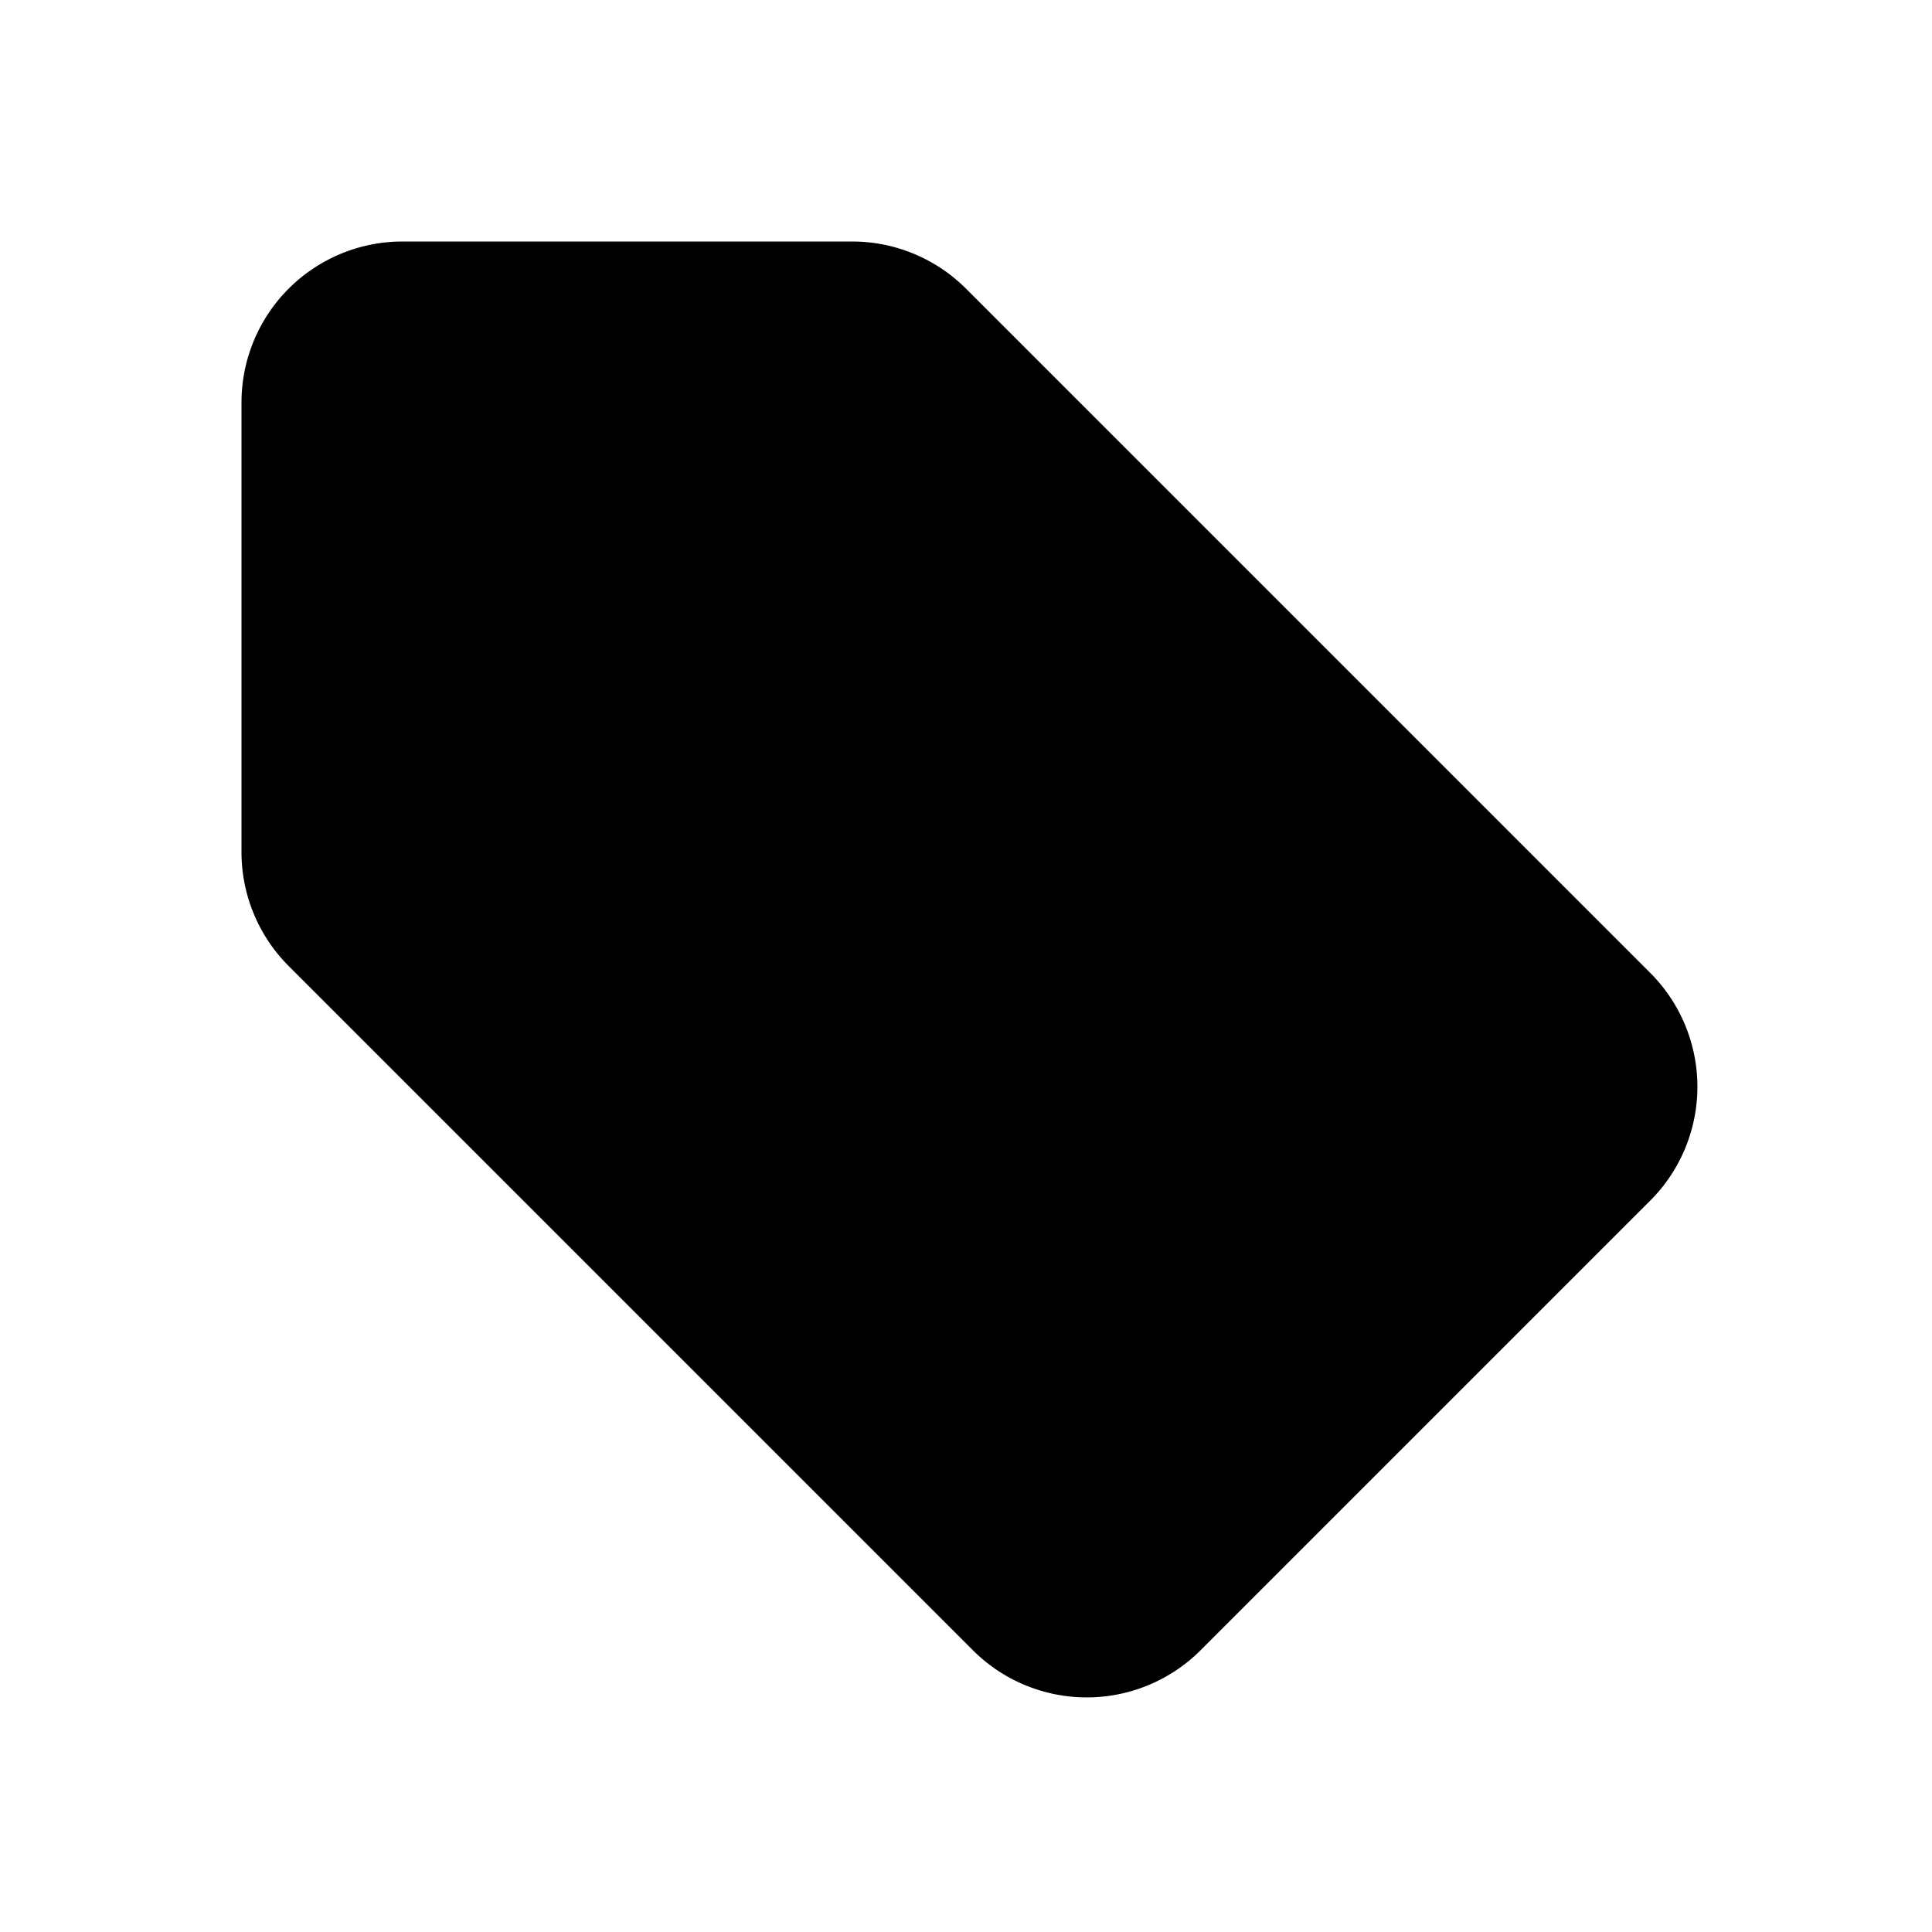 <svg xmlns="http://www.w3.org/2000/svg" fill="currentColor" viewBox="0 0 24 24"><path stroke="currentColor" stroke-linejoin="round" stroke-width="2" d="M4 10.586V5a1 1 0 011-1h5.586a1 1 0 01.707.293l8.5 8.5a1 1 0 010 1.414l-5.586 5.586a1 1 0 01-1.414 0l-8.5-8.5A1 1 0 014 10.586z"/><circle cx="8.5" cy="8.5" r="1.5" fill="currentColor"/></svg>